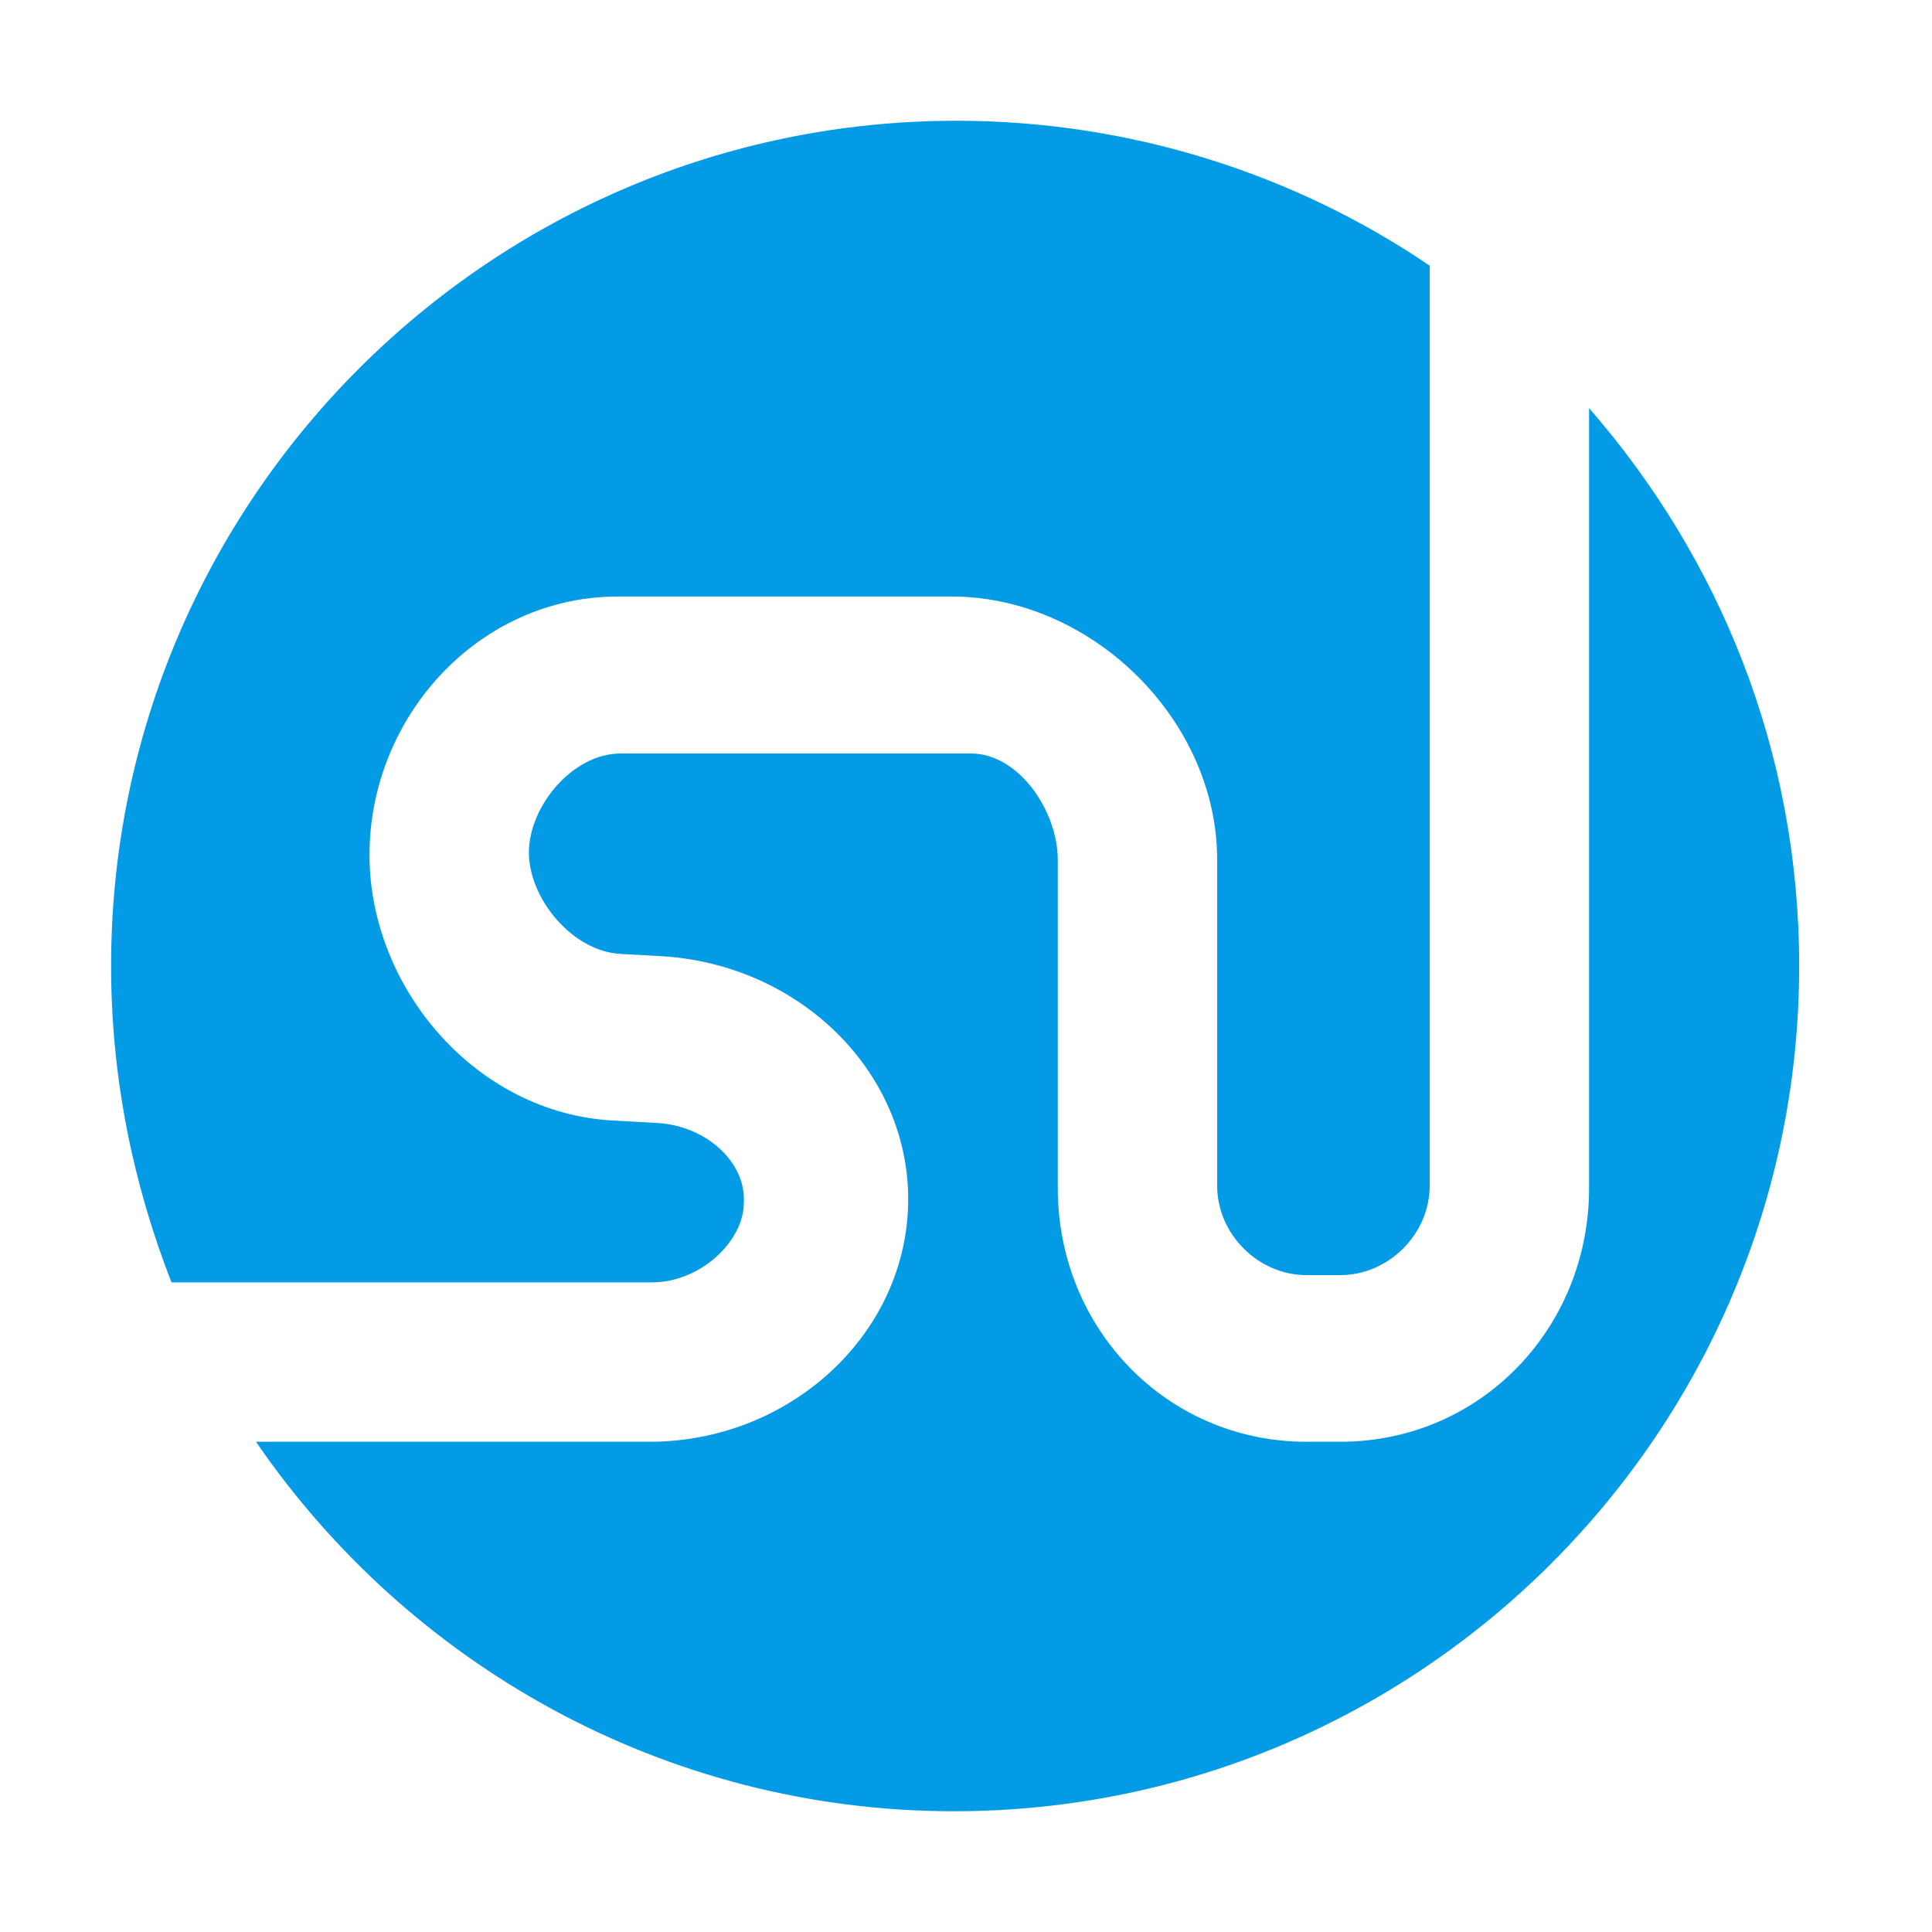 <?xml version="1.0" encoding="utf-8"?>
<!-- Generator: Adobe Illustrator 18.1.1, SVG Export Plug-In . SVG Version: 6.00 Build 0)  -->
<svg version="1.1" id="Layer_1" xmlns="http://www.w3.org/2000/svg" xmlns:xlink="http://www.w3.org/1999/xlink" x="0px" y="0px"
	 width="80px" height="80px" viewBox="0 0 80 80" enable-background="new 0 0 80 80" xml:space="preserve">
<g>
	<path fill="#039BE5" d="M65.8,16.9v32.3c0,5.8-4.5,10.5-10.3,10.5h-1.4c-5.8,0-10.3-4.7-10.3-10.5V35.6c0-2-1.6-4.4-3.6-4.4H25.7
		c-2,0-3.8,2.2-3.8,4.1c0,1.9,1.8,4.1,3.8,4.2l1.8,0.1C33.3,40,37.8,44.6,37.6,50c-0.2,5.4-5,9.7-10.7,9.7H10.6
		C16.9,68.9,27.5,75,39.5,75c19.3,0,35-15.7,35-35C74.5,31.1,71.2,23.1,65.8,16.9z"/>
	<path fill="#039BE5" d="M30.8,49.8c0.1-1.7-1.6-3.2-3.6-3.3l-1.8-0.1c-5.7-0.3-10.1-5.5-10.1-11c0-5.7,4.5-10.7,10.3-10.7h13.8
		c5.8,0,11,5.1,11,10.9v13.5c0,2,1.7,3.7,3.7,3.7h1.4c2,0,3.7-1.7,3.7-3.7V11c-5.6-3.8-12.4-6-19.6-6c-19.3,0-35,15.7-35,35
		c0,4.6,0.9,9,2.5,13.1h19.9C29,53.1,30.8,51.4,30.8,49.8z"/>
</g>
</svg>
